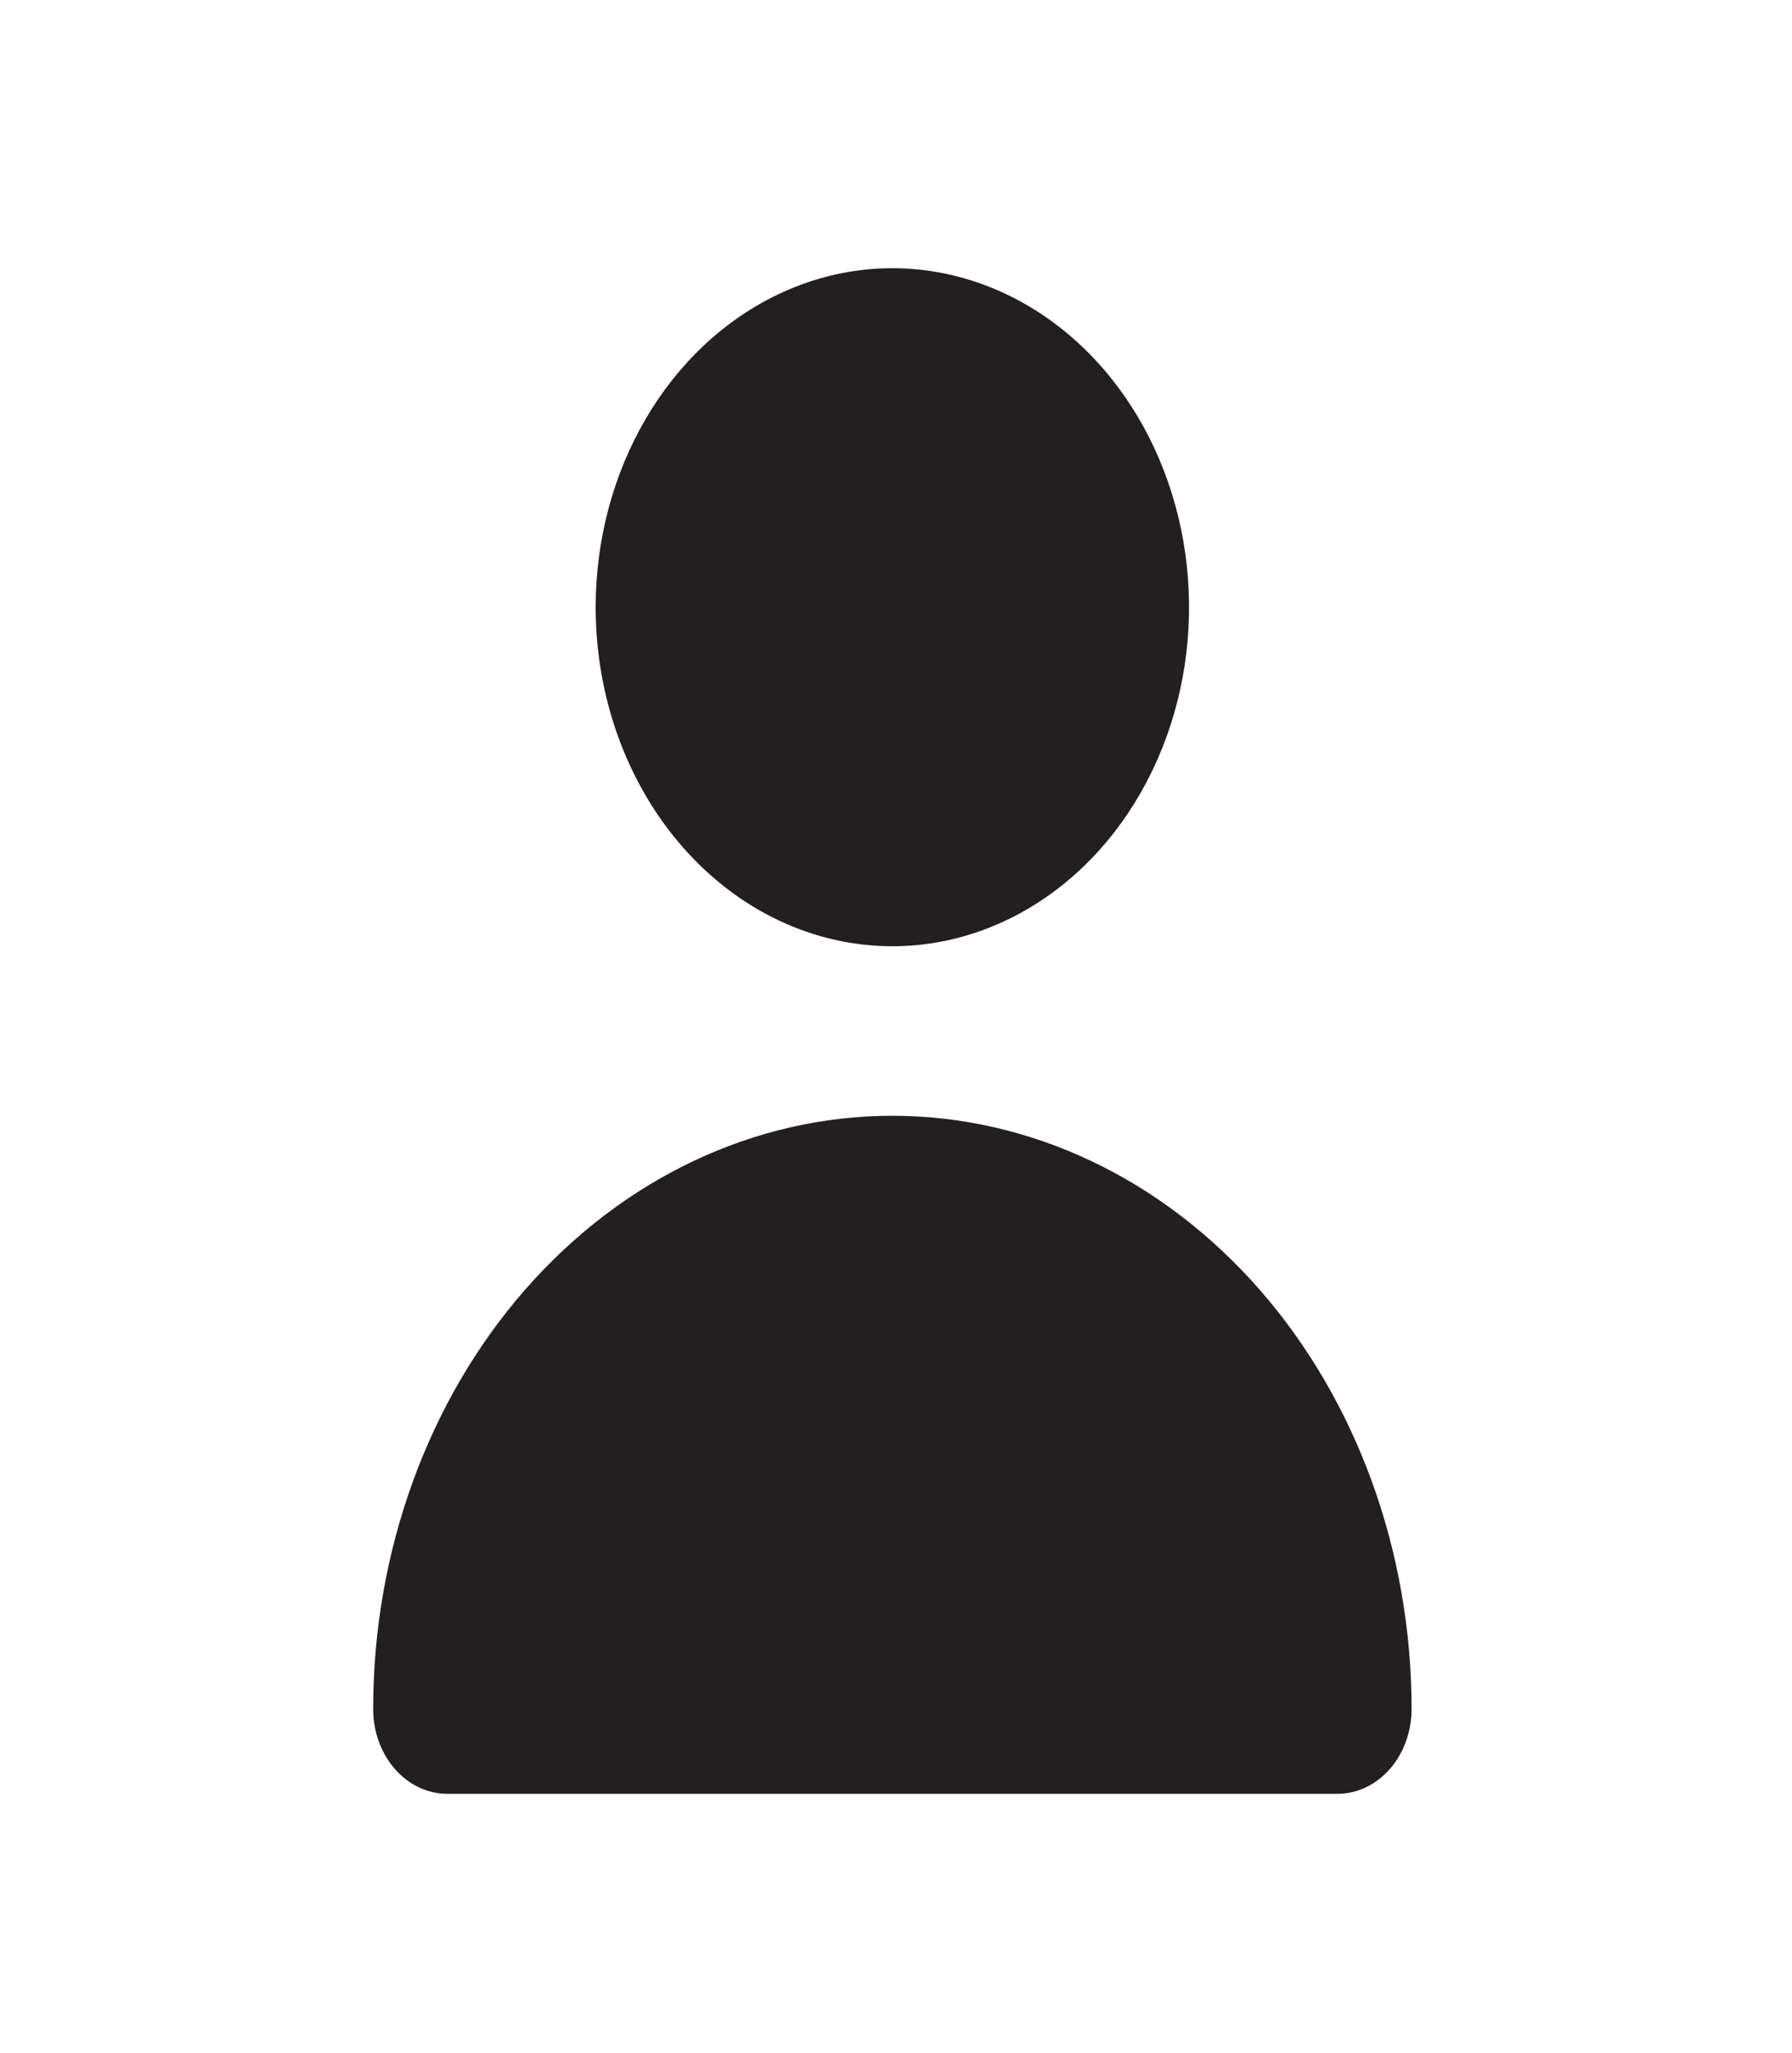 <svg width="55" height="63" viewBox="0 0 55 63" fill="none" xmlns="http://www.w3.org/2000/svg">
<path d="M27.389 29.041C29.189 29.041 30.95 28.431 32.447 27.288C33.945 26.145 35.112 24.52 35.801 22.618C36.491 20.717 36.671 18.625 36.319 16.607C35.968 14.588 35.101 12.735 33.827 11.279C32.554 9.824 30.931 8.833 29.165 8.432C27.399 8.03 25.568 8.236 23.904 9.024C22.24 9.811 20.818 11.145 19.817 12.856C18.817 14.567 18.282 16.579 18.282 18.637C18.282 21.396 19.242 24.043 20.95 25.994C22.657 27.945 24.973 29.041 27.389 29.041Z" fill="#231F20"/>
<path d="M41.047 55.054C41.651 55.054 42.23 54.78 42.657 54.292C43.084 53.804 43.324 53.142 43.324 52.453C43.324 47.623 41.645 42.992 38.657 39.577C35.668 36.163 31.615 34.244 27.388 34.244C23.162 34.244 19.109 36.163 16.12 39.577C13.132 42.992 11.453 47.623 11.453 52.453C11.453 53.142 11.693 53.804 12.12 54.292C12.547 54.78 13.126 55.054 13.729 55.054H41.047Z" fill="#231F20"/>
</svg>
